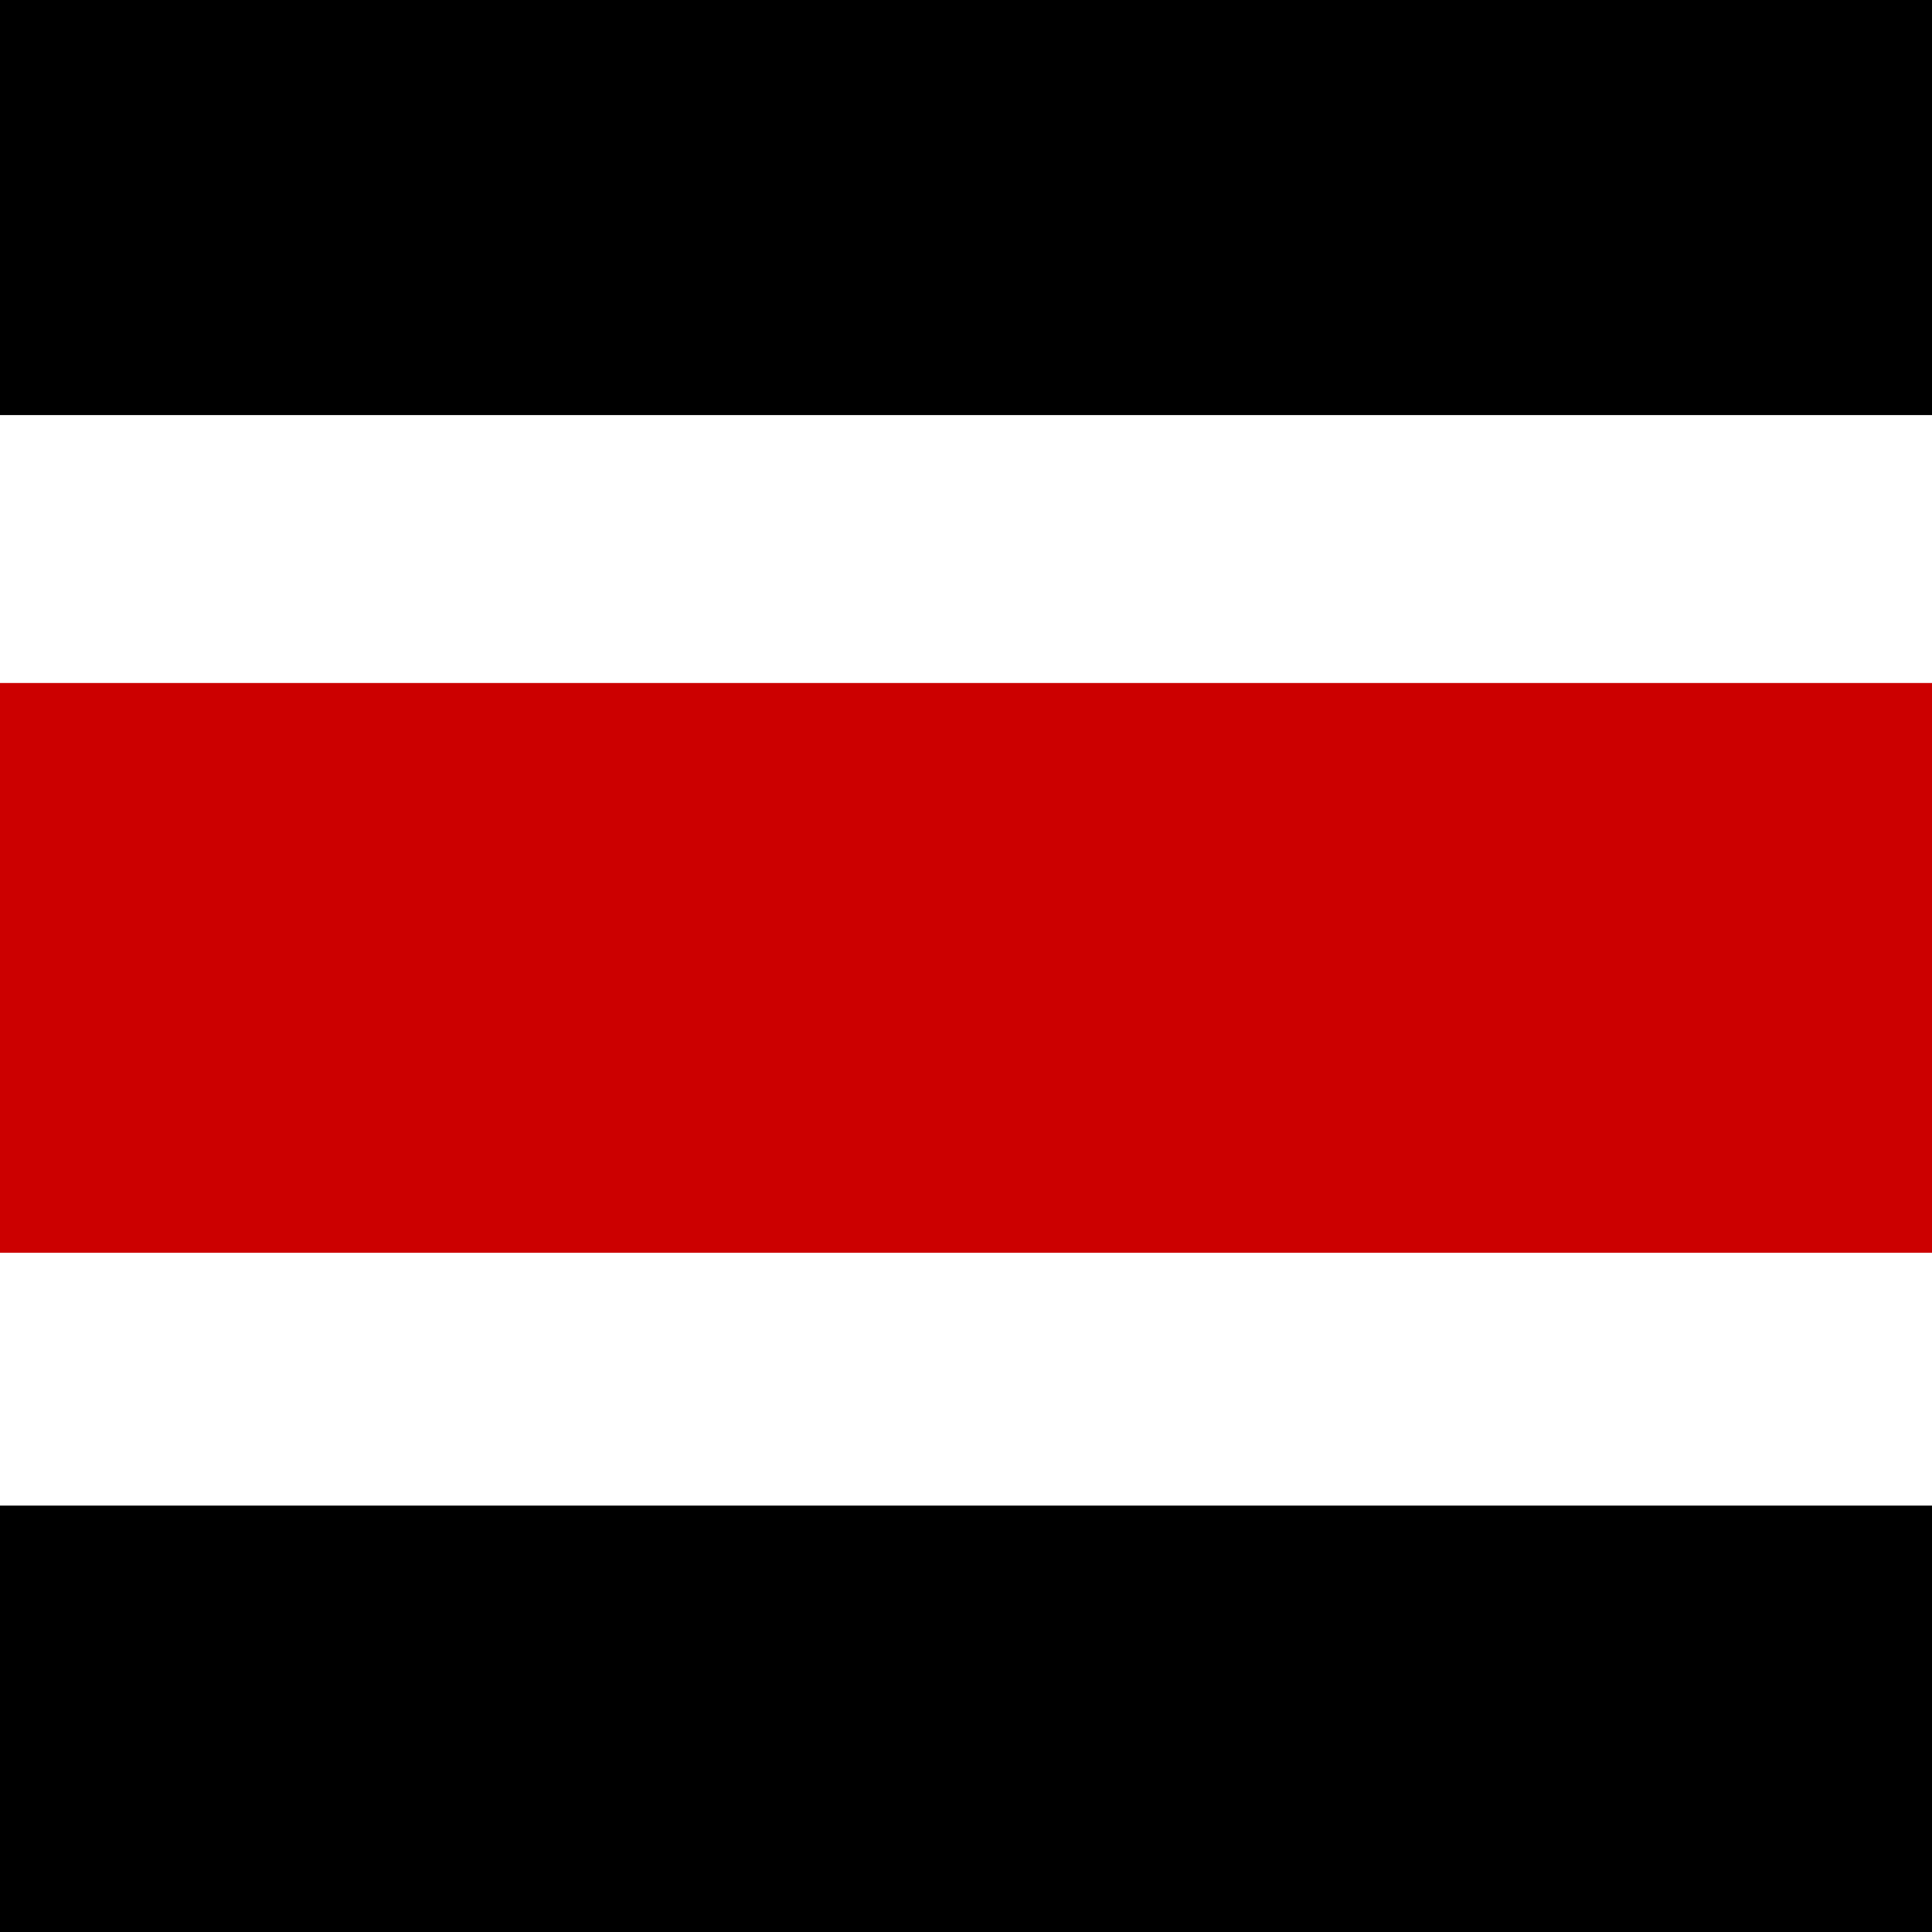 <svg width="512" height="512" viewBox="0 0 512 512" fill="none" xmlns="http://www.w3.org/2000/svg">
<rect width="512" height="512" fill="black"/>
<rect y="110" width="512" height="289" fill="white"/>
<rect y="181" width="512" height="151" fill="#CC0000"/>
</svg>
